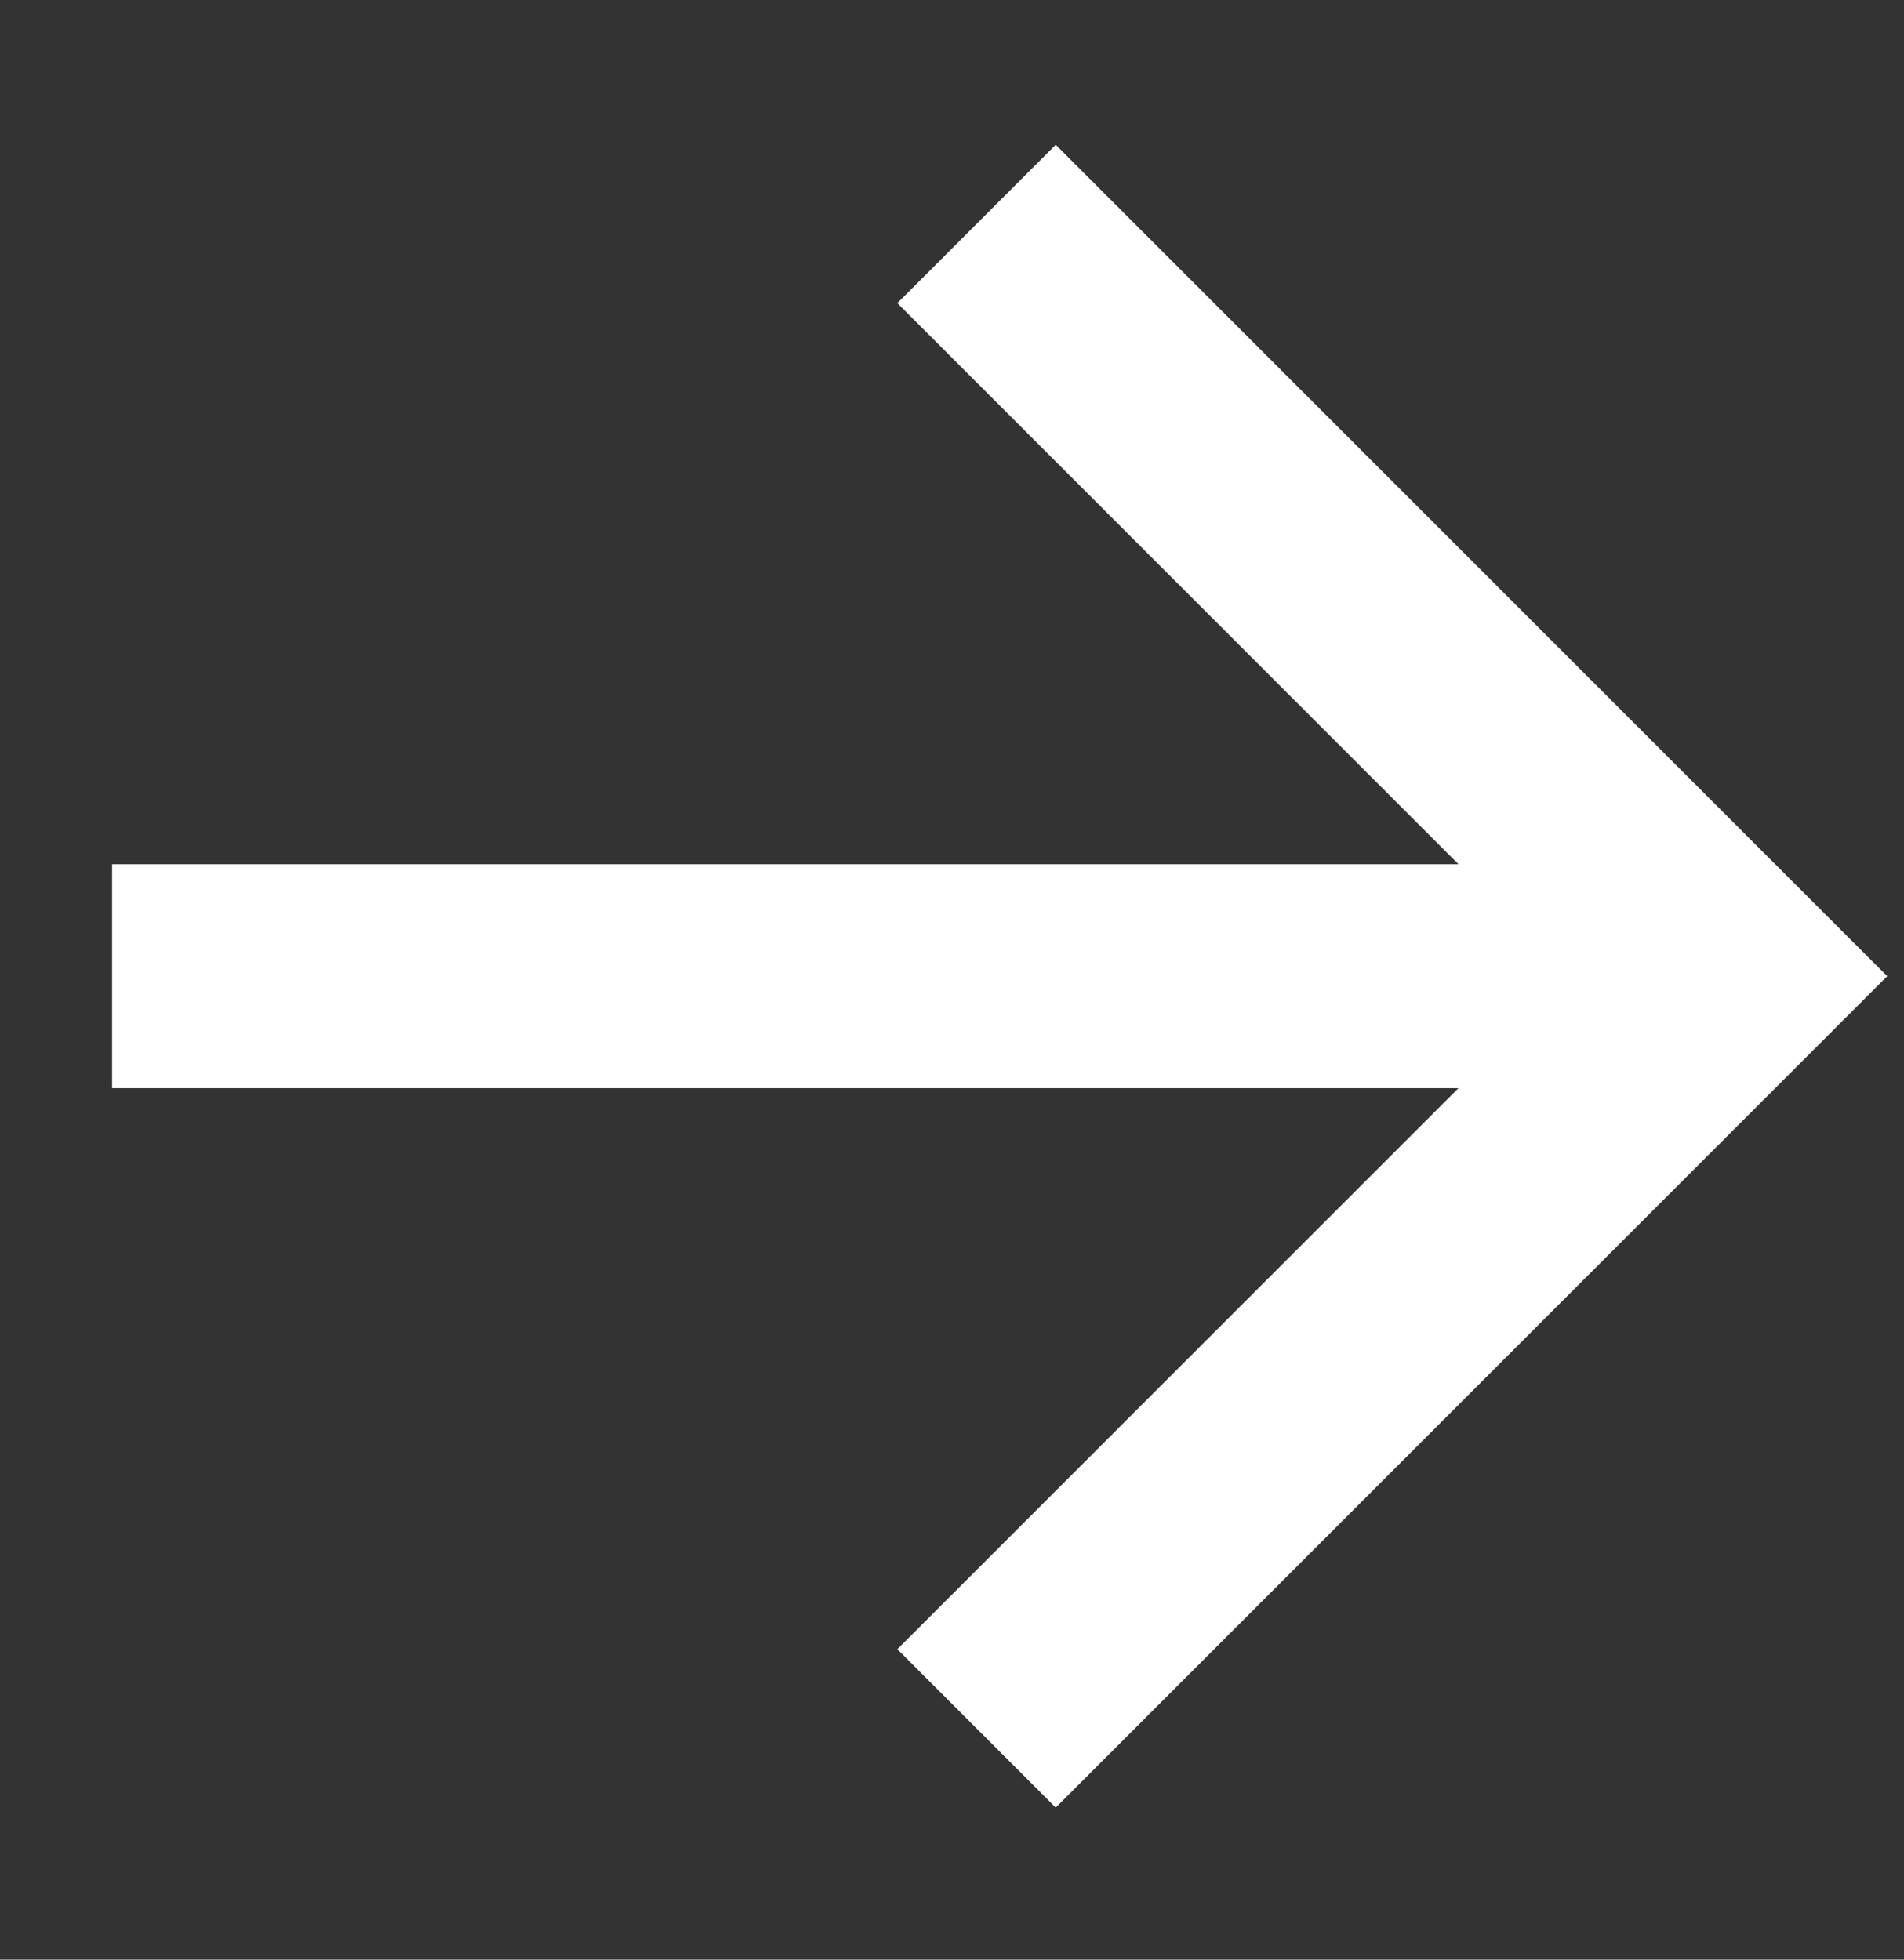 <svg width="34" height="35" viewBox="0 0 34 35" fill="none" xmlns="http://www.w3.org/2000/svg">
<rect x="0" y="0" width="34" height="35" fill="#333333" stroke="none"/>
<path d="M2.002 17.435L28.723 17.435M17.438 30.87L30.872 17.435L17.438 4" stroke="white" stroke-width="4"/>
</svg>
